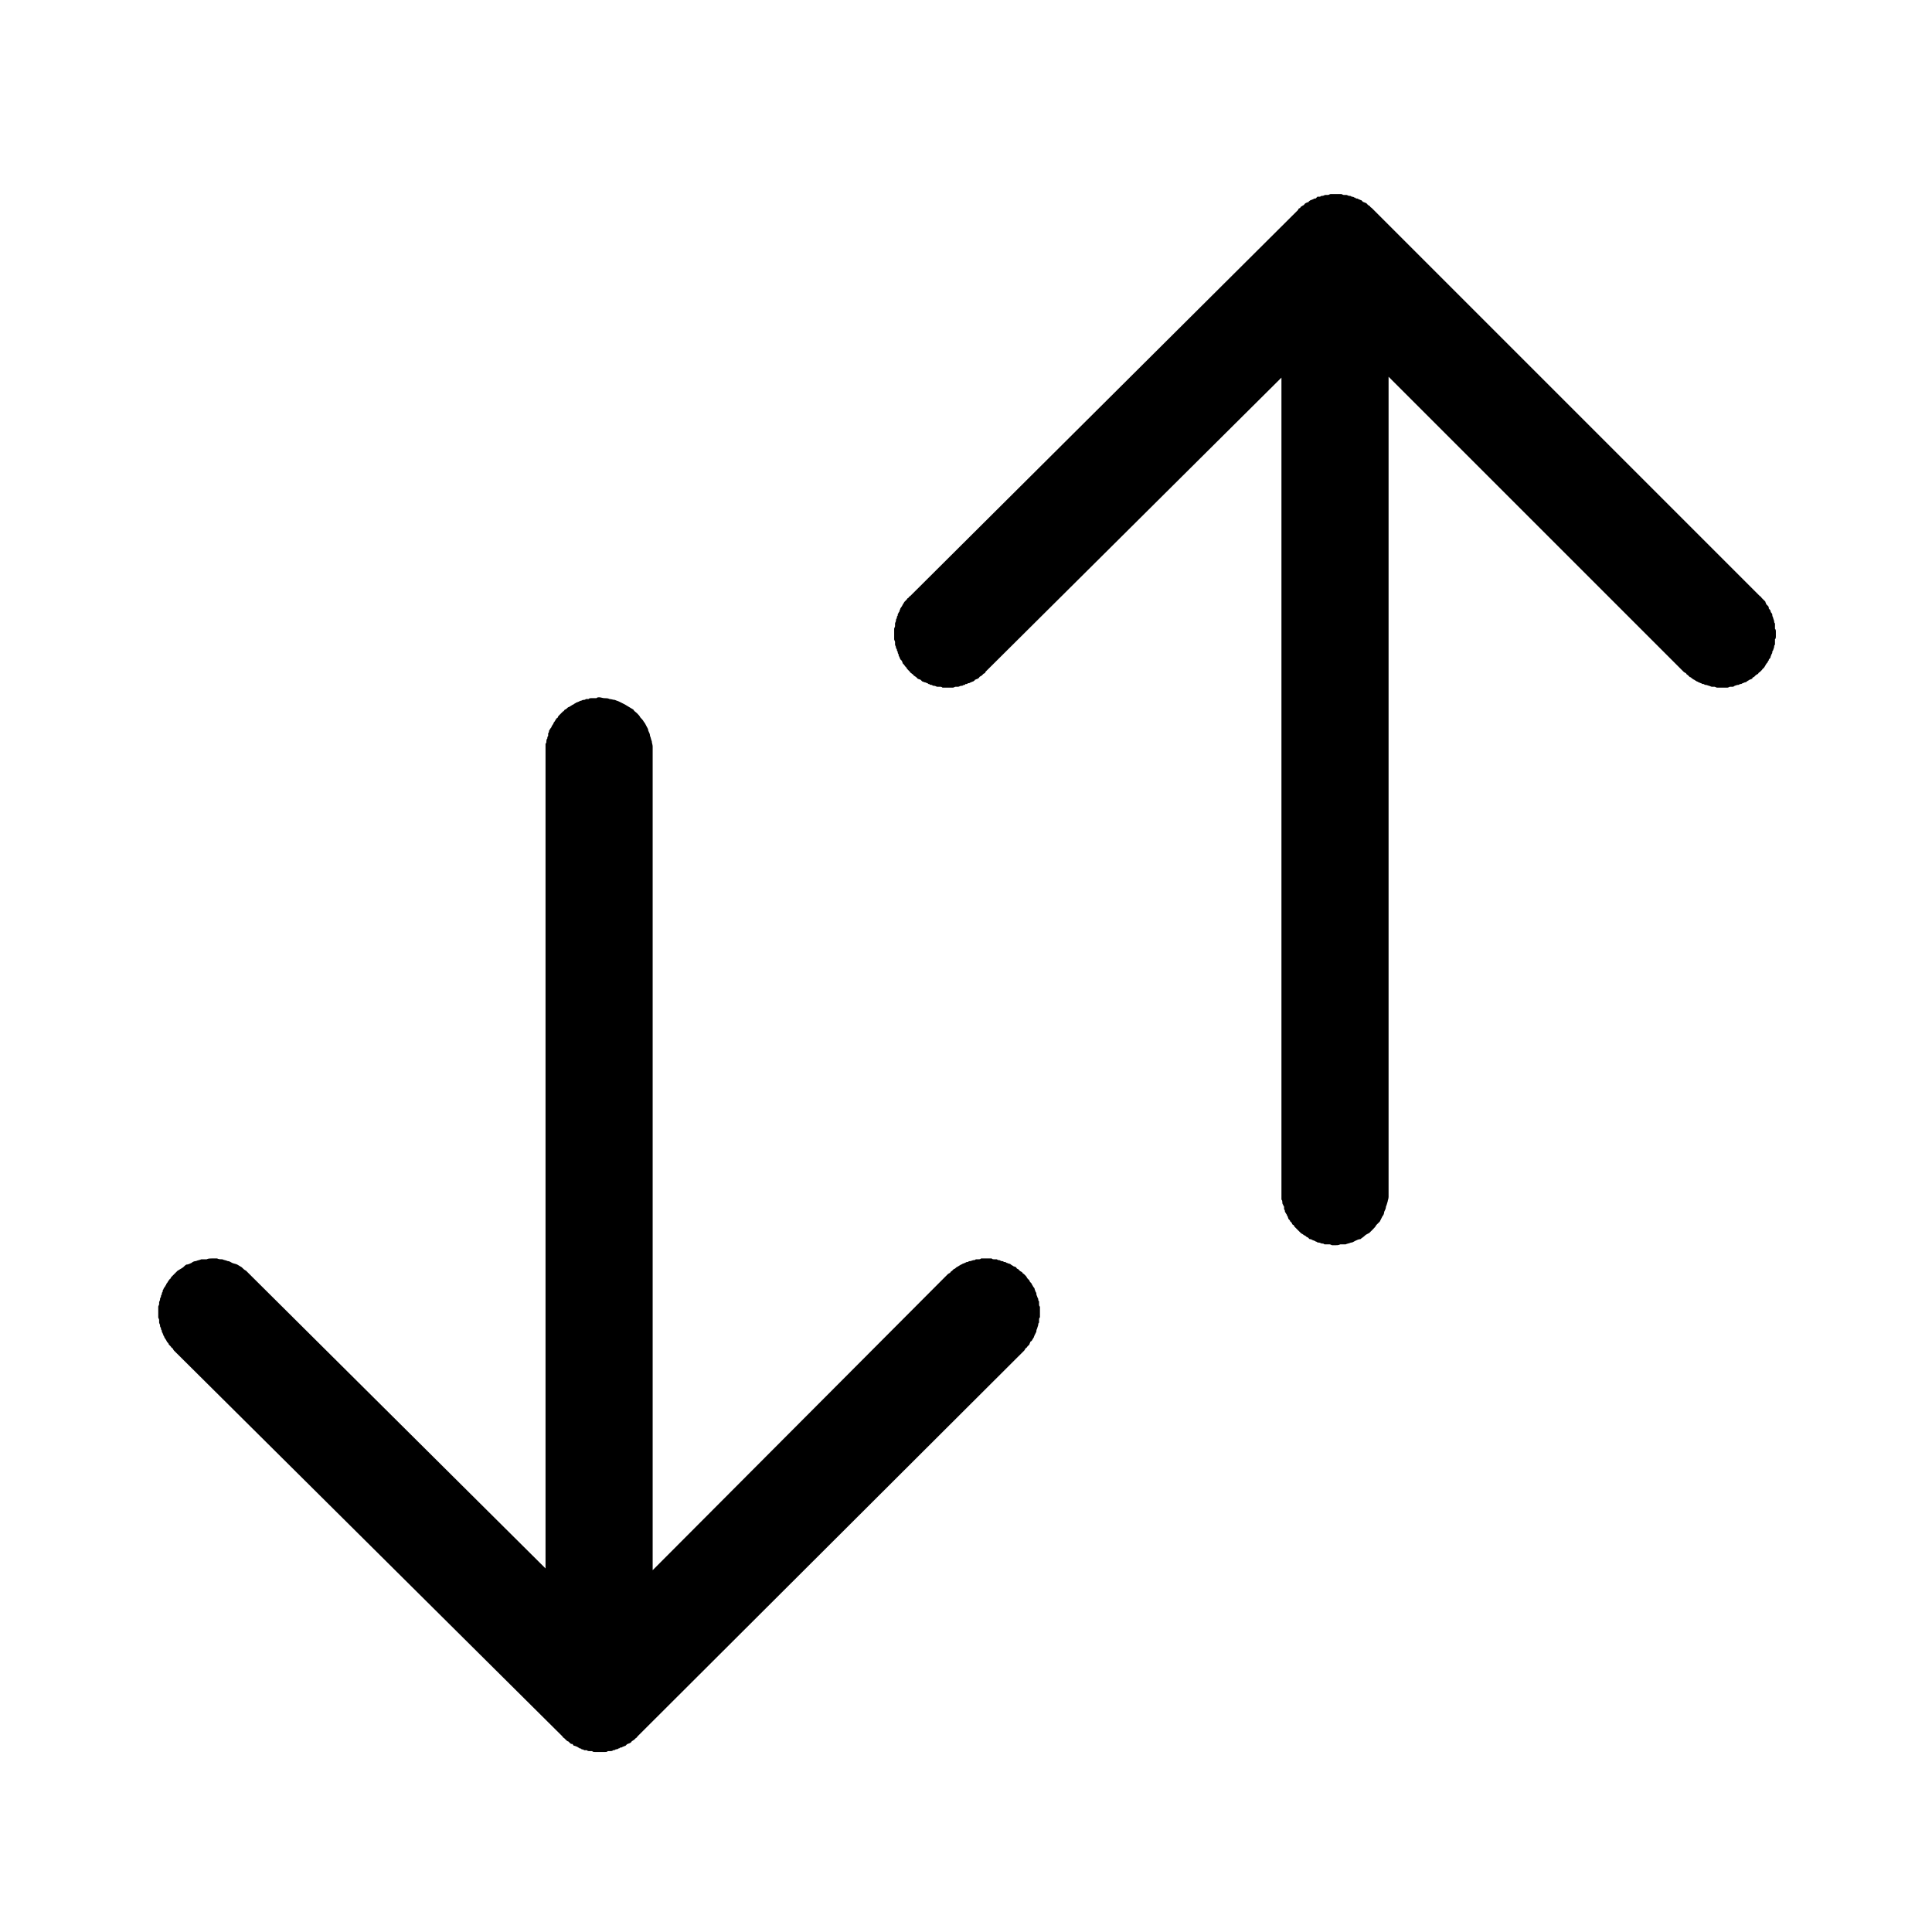 <svg xmlns="http://www.w3.org/2000/svg" xmlns:xlink="http://www.w3.org/1999/xlink" width="22" height="22" viewBox="0 0 22 22" fill="none"><defs><rect id="path_0" x="0" y="0" width="22" height="22" /></defs><g opacity="1" transform="translate(0 0)  rotate(0 11 11)"><mask id="bg-mask-0" fill="white"><use xlink:href="#path_0"></use></mask><g mask="url(#bg-mask-0)" ><path id="并集" fill-rule="evenodd" style="fill:#000000" transform="translate(1.802 2.21)  rotate(0 9.209 8.871)" opacity="1" d="M9.28 5.55C9.27 5.55 9.26 5.56 9.25 5.56C9.24 5.57 9.23 5.57 9.22 5.57C9.21 5.58 9.21 5.58 9.19 5.58C9.19 5.59 9.18 5.59 9.17 5.59C9.16 5.6 9.15 5.6 9.14 5.6C9.13 5.6 9.12 5.61 9.11 5.61L9.08 5.61C9.07 5.61 9.06 5.62 9.05 5.62L8.93 5.62C8.92 5.61 8.91 5.61 8.9 5.61L8.87 5.61C8.86 5.61 8.85 5.6 8.84 5.6C8.83 5.6 8.82 5.6 8.81 5.59C8.8 5.59 8.79 5.59 8.78 5.58C8.77 5.58 8.77 5.58 8.76 5.57C8.75 5.57 8.74 5.56 8.73 5.56C8.72 5.56 8.71 5.55 8.7 5.55L8.68 5.53L8.65 5.52L8.63 5.5L8.6 5.48C8.6 5.47 8.59 5.47 8.58 5.46C8.57 5.45 8.56 5.45 8.56 5.44L8.54 5.42C8.53 5.41 8.52 5.4 8.52 5.39C8.51 5.39 8.51 5.38 8.5 5.37C8.49 5.36 8.49 5.35 8.48 5.35C8.48 5.34 8.47 5.33 8.47 5.32C8.46 5.31 8.46 5.3 8.45 5.3C8.45 5.29 8.44 5.28 8.44 5.27C8.43 5.26 8.43 5.25 8.43 5.24C8.42 5.23 8.42 5.22 8.42 5.21C8.41 5.2 8.41 5.19 8.41 5.18C8.4 5.18 8.4 5.16 8.4 5.16C8.4 5.15 8.39 5.14 8.39 5.13L8.39 5.1C8.39 5.09 8.38 5.08 8.38 5.07L8.38 4.95C8.38 4.94 8.39 4.93 8.39 4.92L8.39 4.89C8.39 4.88 8.4 4.87 8.4 4.86C8.4 4.85 8.4 4.84 8.41 4.83C8.41 4.82 8.41 4.81 8.42 4.8C8.42 4.79 8.42 4.78 8.43 4.77C8.43 4.76 8.44 4.76 8.44 4.75C8.44 4.74 8.45 4.73 8.45 4.72L8.47 4.69L8.48 4.67C8.49 4.66 8.49 4.65 8.5 4.64L8.52 4.62C8.53 4.61 8.53 4.6 8.54 4.6C8.55 4.59 8.55 4.58 8.56 4.58L12.98 0.18C12.98 0.17 12.99 0.16 13 0.16C13.01 0.15 13.01 0.14 13.02 0.14C13.03 0.13 13.04 0.13 13.05 0.12C13.05 0.11 13.06 0.11 13.07 0.1C13.08 0.1 13.09 0.09 13.1 0.09C13.1 0.08 13.11 0.08 13.12 0.07C13.13 0.07 13.14 0.06 13.15 0.06C13.16 0.05 13.17 0.05 13.18 0.05L13.2 0.03L13.23 0.03C13.24 0.02 13.25 0.02 13.26 0.02C13.27 0.02 13.28 0.01 13.29 0.01L13.32 0.01C13.33 0.01 13.34 0 13.35 0L13.47 0C13.48 0 13.49 0.01 13.5 0.01L13.53 0.01C13.54 0.01 13.55 0.02 13.56 0.02C13.57 0.02 13.58 0.02 13.59 0.03C13.6 0.03 13.61 0.03 13.62 0.04C13.63 0.04 13.63 0.04 13.64 0.05C13.65 0.05 13.66 0.05 13.67 0.06C13.68 0.06 13.69 0.07 13.7 0.07L13.72 0.09C13.73 0.09 13.74 0.1 13.75 0.1C13.76 0.11 13.77 0.11 13.77 0.12L13.8 0.14C13.8 0.15 13.81 0.15 13.82 0.16L13.84 0.18L18.24 4.58C18.25 4.58 18.25 4.59 18.26 4.6L18.28 4.62L18.3 4.64C18.3 4.65 18.31 4.66 18.31 4.67L18.33 4.69C18.34 4.7 18.34 4.71 18.34 4.72C18.35 4.73 18.36 4.74 18.36 4.75C18.36 4.76 18.37 4.77 18.37 4.77C18.38 4.78 18.38 4.79 18.38 4.8C18.38 4.81 18.39 4.82 18.39 4.83L18.4 4.86C18.4 4.87 18.4 4.88 18.41 4.89L18.41 4.95C18.42 4.96 18.42 4.97 18.42 4.98L18.42 5.04C18.42 5.05 18.42 5.06 18.41 5.07L18.41 5.13C18.4 5.14 18.4 5.15 18.4 5.16L18.39 5.19C18.39 5.2 18.38 5.2 18.38 5.21C18.38 5.22 18.38 5.23 18.37 5.24C18.37 5.25 18.36 5.26 18.36 5.27C18.36 5.28 18.35 5.29 18.34 5.3C18.34 5.31 18.34 5.31 18.33 5.32C18.33 5.33 18.32 5.34 18.31 5.35C18.31 5.36 18.3 5.36 18.3 5.37L18.28 5.4C18.27 5.4 18.27 5.41 18.26 5.42L18.24 5.44C18.23 5.45 18.22 5.45 18.22 5.46C18.21 5.47 18.2 5.47 18.19 5.48L18.17 5.5C18.16 5.5 18.15 5.51 18.15 5.52C18.14 5.52 18.13 5.53 18.12 5.53C18.11 5.54 18.1 5.54 18.09 5.55C18.09 5.55 18.08 5.56 18.07 5.56C18.06 5.56 18.05 5.57 18.04 5.57C18.03 5.58 18.02 5.58 18.01 5.58C18 5.59 17.99 5.59 17.98 5.59L17.95 5.6C17.95 5.6 17.94 5.61 17.93 5.61L17.9 5.61C17.89 5.61 17.88 5.62 17.87 5.62L17.75 5.62C17.74 5.62 17.73 5.61 17.72 5.61L17.69 5.61C17.68 5.61 17.67 5.6 17.66 5.6L17.63 5.59C17.62 5.59 17.61 5.59 17.6 5.58C17.59 5.58 17.58 5.58 17.57 5.57C17.56 5.57 17.55 5.56 17.54 5.56C17.54 5.56 17.53 5.55 17.52 5.55C17.51 5.54 17.5 5.54 17.49 5.53C17.48 5.53 17.48 5.52 17.47 5.52C17.46 5.51 17.45 5.5 17.44 5.5L17.42 5.48C17.41 5.47 17.4 5.47 17.4 5.46C17.39 5.45 17.38 5.45 17.37 5.44L14.01 2.08L14.01 11.42C14.01 11.44 14 11.46 14 11.47C13.99 11.5 13.99 11.51 13.98 11.53C13.98 11.55 13.97 11.57 13.96 11.59C13.96 11.61 13.95 11.63 13.94 11.64L13.91 11.7L13.87 11.74C13.86 11.76 13.85 11.77 13.83 11.79L13.79 11.83C13.77 11.84 13.75 11.85 13.74 11.86C13.72 11.88 13.7 11.89 13.69 11.9C13.67 11.9 13.65 11.91 13.63 11.92C13.61 11.93 13.6 11.94 13.58 11.94C13.56 11.95 13.54 11.95 13.52 11.96L13.46 11.96C13.44 11.97 13.42 11.97 13.4 11.97L13.37 11.97C13.36 11.97 13.35 11.96 13.34 11.96L13.28 11.96C13.27 11.95 13.26 11.95 13.25 11.95C13.24 11.95 13.23 11.94 13.22 11.94C13.21 11.94 13.2 11.94 13.19 11.93C13.18 11.93 13.17 11.92 13.17 11.92C13.16 11.92 13.15 11.91 13.14 11.91C13.13 11.9 13.12 11.9 13.11 11.9L13.09 11.88C13.08 11.88 13.07 11.87 13.06 11.86C13.05 11.86 13.04 11.85 13.04 11.85C13.03 11.84 13.02 11.84 13.01 11.83L12.99 11.81L12.97 11.79L12.95 11.77C12.94 11.76 12.93 11.75 12.93 11.74C12.92 11.74 12.91 11.73 12.91 11.72C12.9 11.71 12.9 11.7 12.89 11.7C12.89 11.69 12.88 11.68 12.87 11.67L12.86 11.64C12.86 11.64 12.85 11.63 12.85 11.62C12.84 11.61 12.84 11.6 12.83 11.59C12.83 11.58 12.83 11.57 12.82 11.56L12.82 11.53C12.81 11.52 12.81 11.51 12.81 11.51C12.8 11.5 12.8 11.49 12.8 11.48C12.8 11.47 12.8 11.46 12.79 11.45L12.79 2.09L9.42 5.44C9.42 5.45 9.41 5.46 9.4 5.46L9.38 5.48C9.37 5.49 9.36 5.49 9.35 5.5C9.35 5.51 9.34 5.51 9.33 5.52C9.32 5.52 9.31 5.53 9.3 5.53C9.3 5.54 9.29 5.54 9.28 5.55ZM4.43 6.2C4.42 6.21 4.42 6.22 4.42 6.23C4.42 6.24 4.42 6.25 4.41 6.26L4.41 15.65L1.04 12.3L1 12.26C0.98 12.25 0.97 12.24 0.95 12.22C0.93 12.21 0.92 12.2 0.9 12.19C0.88 12.18 0.86 12.18 0.84 12.17C0.82 12.16 0.81 12.15 0.79 12.15C0.77 12.14 0.75 12.14 0.73 12.13C0.71 12.13 0.69 12.13 0.67 12.12L0.61 12.12C0.59 12.12 0.57 12.12 0.55 12.13L0.49 12.13C0.47 12.14 0.45 12.14 0.43 12.15C0.41 12.15 0.39 12.16 0.38 12.17C0.36 12.18 0.34 12.19 0.32 12.19C0.3 12.2 0.29 12.22 0.27 12.23C0.25 12.24 0.24 12.25 0.22 12.26L0.18 12.3L0.16 12.32C0.15 12.33 0.14 12.34 0.14 12.35C0.13 12.35 0.13 12.36 0.12 12.37C0.11 12.38 0.11 12.39 0.1 12.4C0.1 12.4 0.09 12.41 0.09 12.42C0.08 12.43 0.08 12.44 0.07 12.45C0.07 12.45 0.06 12.46 0.06 12.47C0.05 12.48 0.05 12.49 0.05 12.5C0.04 12.51 0.04 12.52 0.04 12.53C0.03 12.54 0.03 12.55 0.03 12.56C0.02 12.57 0.02 12.58 0.02 12.59C0.02 12.6 0.01 12.61 0.01 12.62L0.01 12.64C0.01 12.65 0 12.66 0 12.67L0 12.79C0 12.8 0.01 12.81 0.01 12.82L0.01 12.85C0.01 12.86 0.02 12.87 0.02 12.88C0.02 12.89 0.02 12.9 0.03 12.91C0.03 12.92 0.03 12.93 0.04 12.94C0.04 12.95 0.04 12.96 0.05 12.97C0.05 12.98 0.06 12.99 0.06 13C0.06 13 0.07 13.01 0.07 13.02L0.09 13.05L0.1 13.07C0.11 13.08 0.12 13.09 0.12 13.1L0.14 13.12C0.15 13.13 0.15 13.14 0.16 13.14C0.17 13.15 0.17 13.16 0.18 13.17L4.6 17.56C4.61 17.57 4.61 17.58 4.62 17.58L4.64 17.6C4.65 17.61 4.66 17.62 4.67 17.62L4.69 17.64C4.7 17.65 4.71 17.65 4.72 17.65C4.72 17.66 4.73 17.67 4.74 17.67C4.75 17.67 4.76 17.68 4.77 17.68C4.78 17.69 4.79 17.69 4.8 17.7C4.81 17.7 4.82 17.7 4.82 17.71C4.83 17.71 4.84 17.71 4.85 17.72L4.88 17.72C4.89 17.73 4.9 17.73 4.91 17.73L4.94 17.73C4.95 17.74 4.96 17.74 4.97 17.74L5.09 17.74C5.1 17.74 5.11 17.74 5.12 17.73L5.15 17.73C5.16 17.73 5.17 17.73 5.18 17.72C5.19 17.72 5.2 17.72 5.21 17.71C5.22 17.71 5.23 17.71 5.24 17.7C5.25 17.7 5.25 17.7 5.26 17.69C5.27 17.69 5.28 17.69 5.29 17.68C5.3 17.68 5.31 17.67 5.32 17.67L5.34 17.65C5.35 17.65 5.36 17.64 5.37 17.64C5.38 17.63 5.39 17.63 5.39 17.62L5.42 17.6L5.44 17.58C5.45 17.58 5.45 17.57 5.46 17.56L9.86 13.17C9.87 13.16 9.87 13.15 9.88 13.14C9.89 13.14 9.89 13.13 9.9 13.12L9.92 13.1C9.92 13.09 9.93 13.08 9.93 13.07C9.94 13.06 9.95 13.06 9.95 13.05C9.96 13.04 9.96 13.03 9.97 13.02C9.97 13.01 9.98 13 9.98 12.99C9.98 12.99 9.99 12.98 9.99 12.97C10 12.96 10 12.95 10 12.94C10 12.93 10.01 12.92 10.01 12.91L10.02 12.88C10.02 12.87 10.02 12.86 10.03 12.85L10.03 12.82C10.03 12.81 10.03 12.8 10.04 12.79L10.04 12.67C10.03 12.66 10.03 12.65 10.03 12.64L10.03 12.61C10.02 12.6 10.02 12.59 10.02 12.58L10.01 12.56C10.01 12.55 10 12.54 10 12.53C10 12.52 10 12.51 9.99 12.5C9.99 12.49 9.98 12.48 9.98 12.47C9.98 12.46 9.97 12.45 9.97 12.45C9.96 12.44 9.96 12.43 9.95 12.42C9.95 12.41 9.94 12.4 9.93 12.39C9.93 12.39 9.92 12.38 9.92 12.37L9.9 12.35C9.89 12.34 9.89 12.33 9.88 12.32L9.86 12.3C9.85 12.29 9.84 12.29 9.84 12.28C9.83 12.27 9.82 12.27 9.81 12.26L9.79 12.24C9.78 12.24 9.77 12.23 9.77 12.22C9.76 12.22 9.75 12.21 9.74 12.21C9.73 12.2 9.72 12.2 9.71 12.19C9.71 12.19 9.7 12.18 9.69 12.18C9.68 12.18 9.67 12.17 9.66 12.17C9.65 12.16 9.64 12.16 9.63 12.16C9.62 12.15 9.61 12.15 9.6 12.15L9.58 12.14C9.57 12.14 9.56 12.14 9.55 12.13L9.52 12.13C9.51 12.13 9.5 12.13 9.49 12.12L9.37 12.12C9.36 12.13 9.35 12.13 9.34 12.13L9.31 12.13C9.3 12.14 9.29 12.14 9.28 12.14L9.25 12.15C9.24 12.15 9.23 12.15 9.22 12.16C9.21 12.16 9.2 12.16 9.19 12.17C9.18 12.17 9.17 12.18 9.16 12.18C9.16 12.18 9.15 12.19 9.14 12.19C9.13 12.2 9.12 12.2 9.11 12.21C9.1 12.21 9.1 12.22 9.09 12.22C9.08 12.23 9.07 12.24 9.06 12.24L9.04 12.26C9.03 12.27 9.02 12.27 9.02 12.28C9.01 12.29 9 12.29 8.99 12.3L5.63 15.67L5.63 6.29C5.63 6.27 5.62 6.25 5.62 6.23C5.61 6.21 5.61 6.19 5.6 6.17C5.6 6.15 5.59 6.13 5.58 6.11C5.58 6.09 5.57 6.08 5.56 6.06C5.55 6.04 5.54 6.02 5.53 6.01C5.52 5.99 5.5 5.97 5.49 5.96C5.48 5.94 5.47 5.93 5.45 5.91C5.44 5.9 5.42 5.89 5.41 5.87C5.39 5.86 5.38 5.85 5.36 5.84C5.34 5.83 5.33 5.82 5.31 5.81L5.25 5.78C5.23 5.77 5.22 5.77 5.2 5.76C5.18 5.76 5.16 5.75 5.14 5.75C5.12 5.74 5.1 5.74 5.08 5.74C5.06 5.74 5.04 5.73 5.02 5.73C5.01 5.73 5 5.73 4.99 5.74L4.93 5.74C4.92 5.74 4.91 5.74 4.9 5.75L4.87 5.75C4.86 5.76 4.85 5.76 4.84 5.76C4.83 5.76 4.82 5.77 4.81 5.77C4.8 5.77 4.79 5.78 4.79 5.78C4.78 5.78 4.77 5.79 4.76 5.79C4.75 5.8 4.74 5.8 4.73 5.81L4.71 5.82C4.7 5.83 4.69 5.83 4.68 5.84C4.67 5.84 4.66 5.85 4.66 5.85C4.65 5.86 4.64 5.87 4.63 5.87C4.62 5.88 4.62 5.89 4.61 5.89L4.57 5.93C4.56 5.94 4.55 5.95 4.55 5.96C4.54 5.97 4.53 5.97 4.53 5.98C4.52 5.99 4.52 6 4.51 6.01C4.51 6.01 4.5 6.02 4.5 6.03L4.48 6.06C4.48 6.07 4.47 6.08 4.47 6.08C4.46 6.09 4.46 6.1 4.45 6.11C4.45 6.12 4.45 6.13 4.44 6.14L4.44 6.17C4.43 6.18 4.43 6.19 4.43 6.2Z" /></g></g></svg>